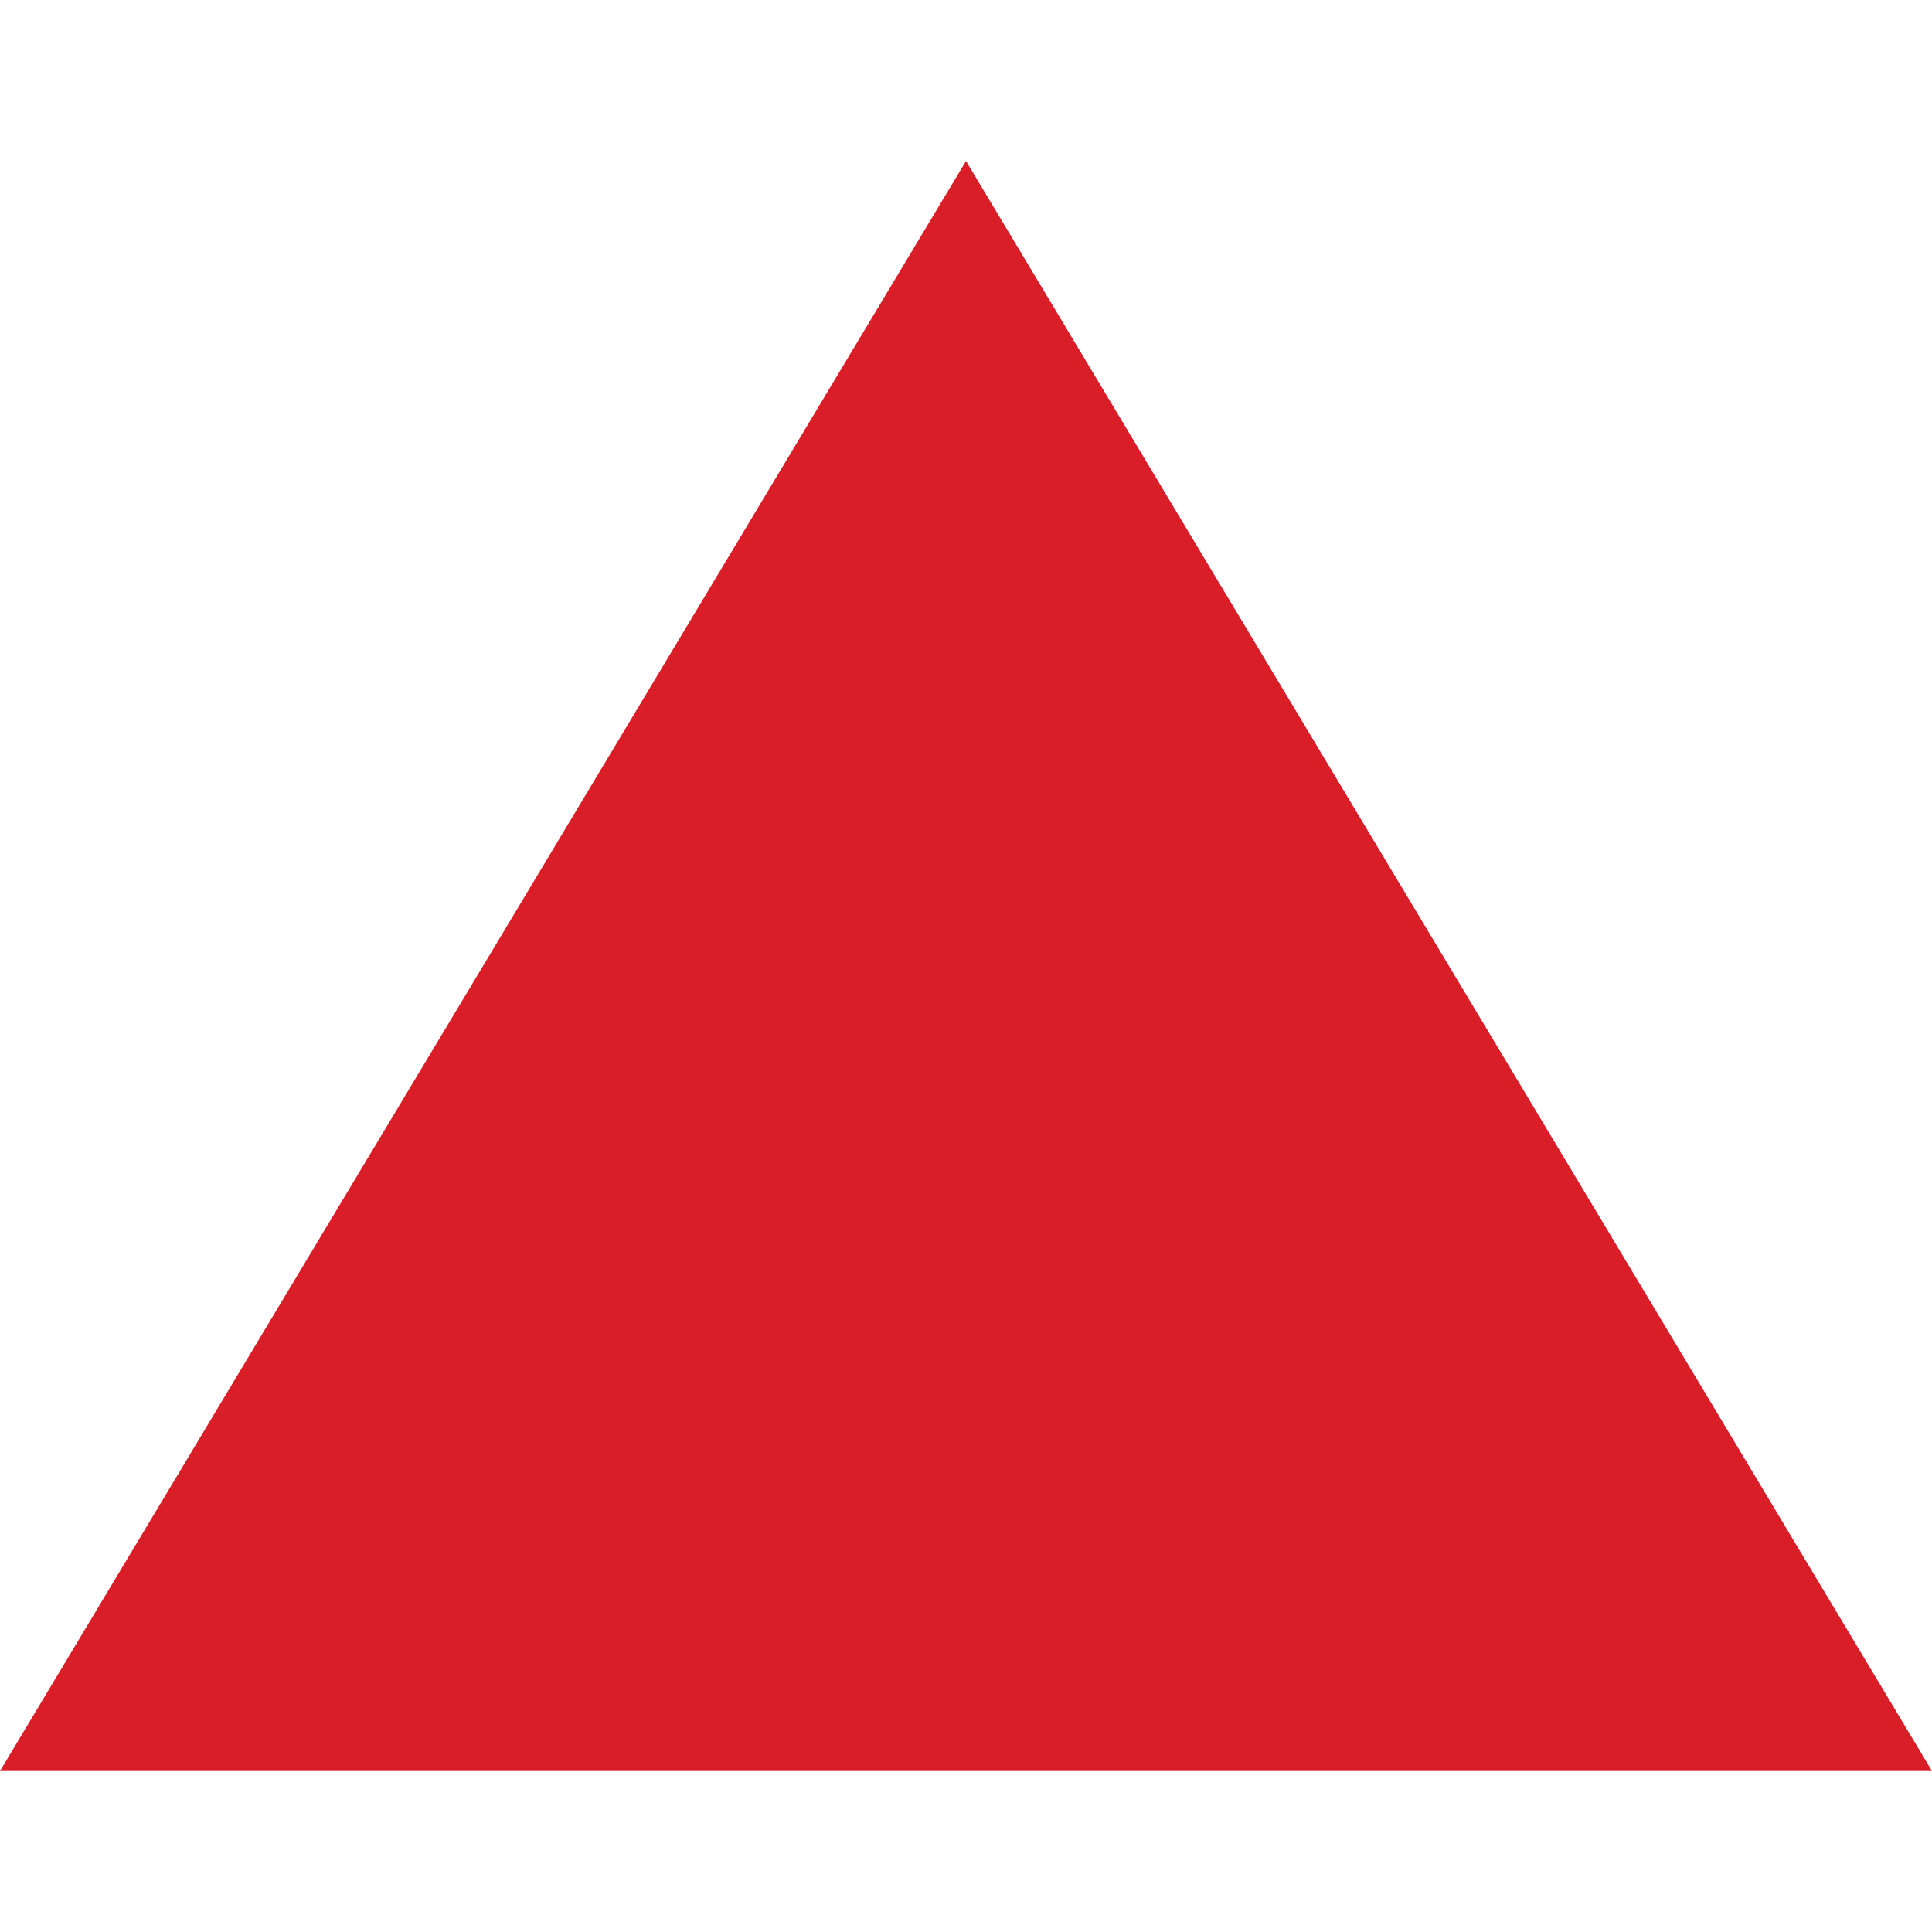 <svg xmlns="http://www.w3.org/2000/svg" width="12" height="12" viewBox="0 0 12 12">
  <g id="Group_9092" data-name="Group 9092" transform="translate(-1127 -329)">
    <rect id="Rectangle_11" data-name="Rectangle 11" width="12" height="12" transform="translate(1127 329)" fill="none"/>
    <path id="Path_14" data-name="Path 14" d="M12,10H0L6,0Z" transform="translate(1127 330)" fill="#da1e28"/>
  </g>
</svg>

